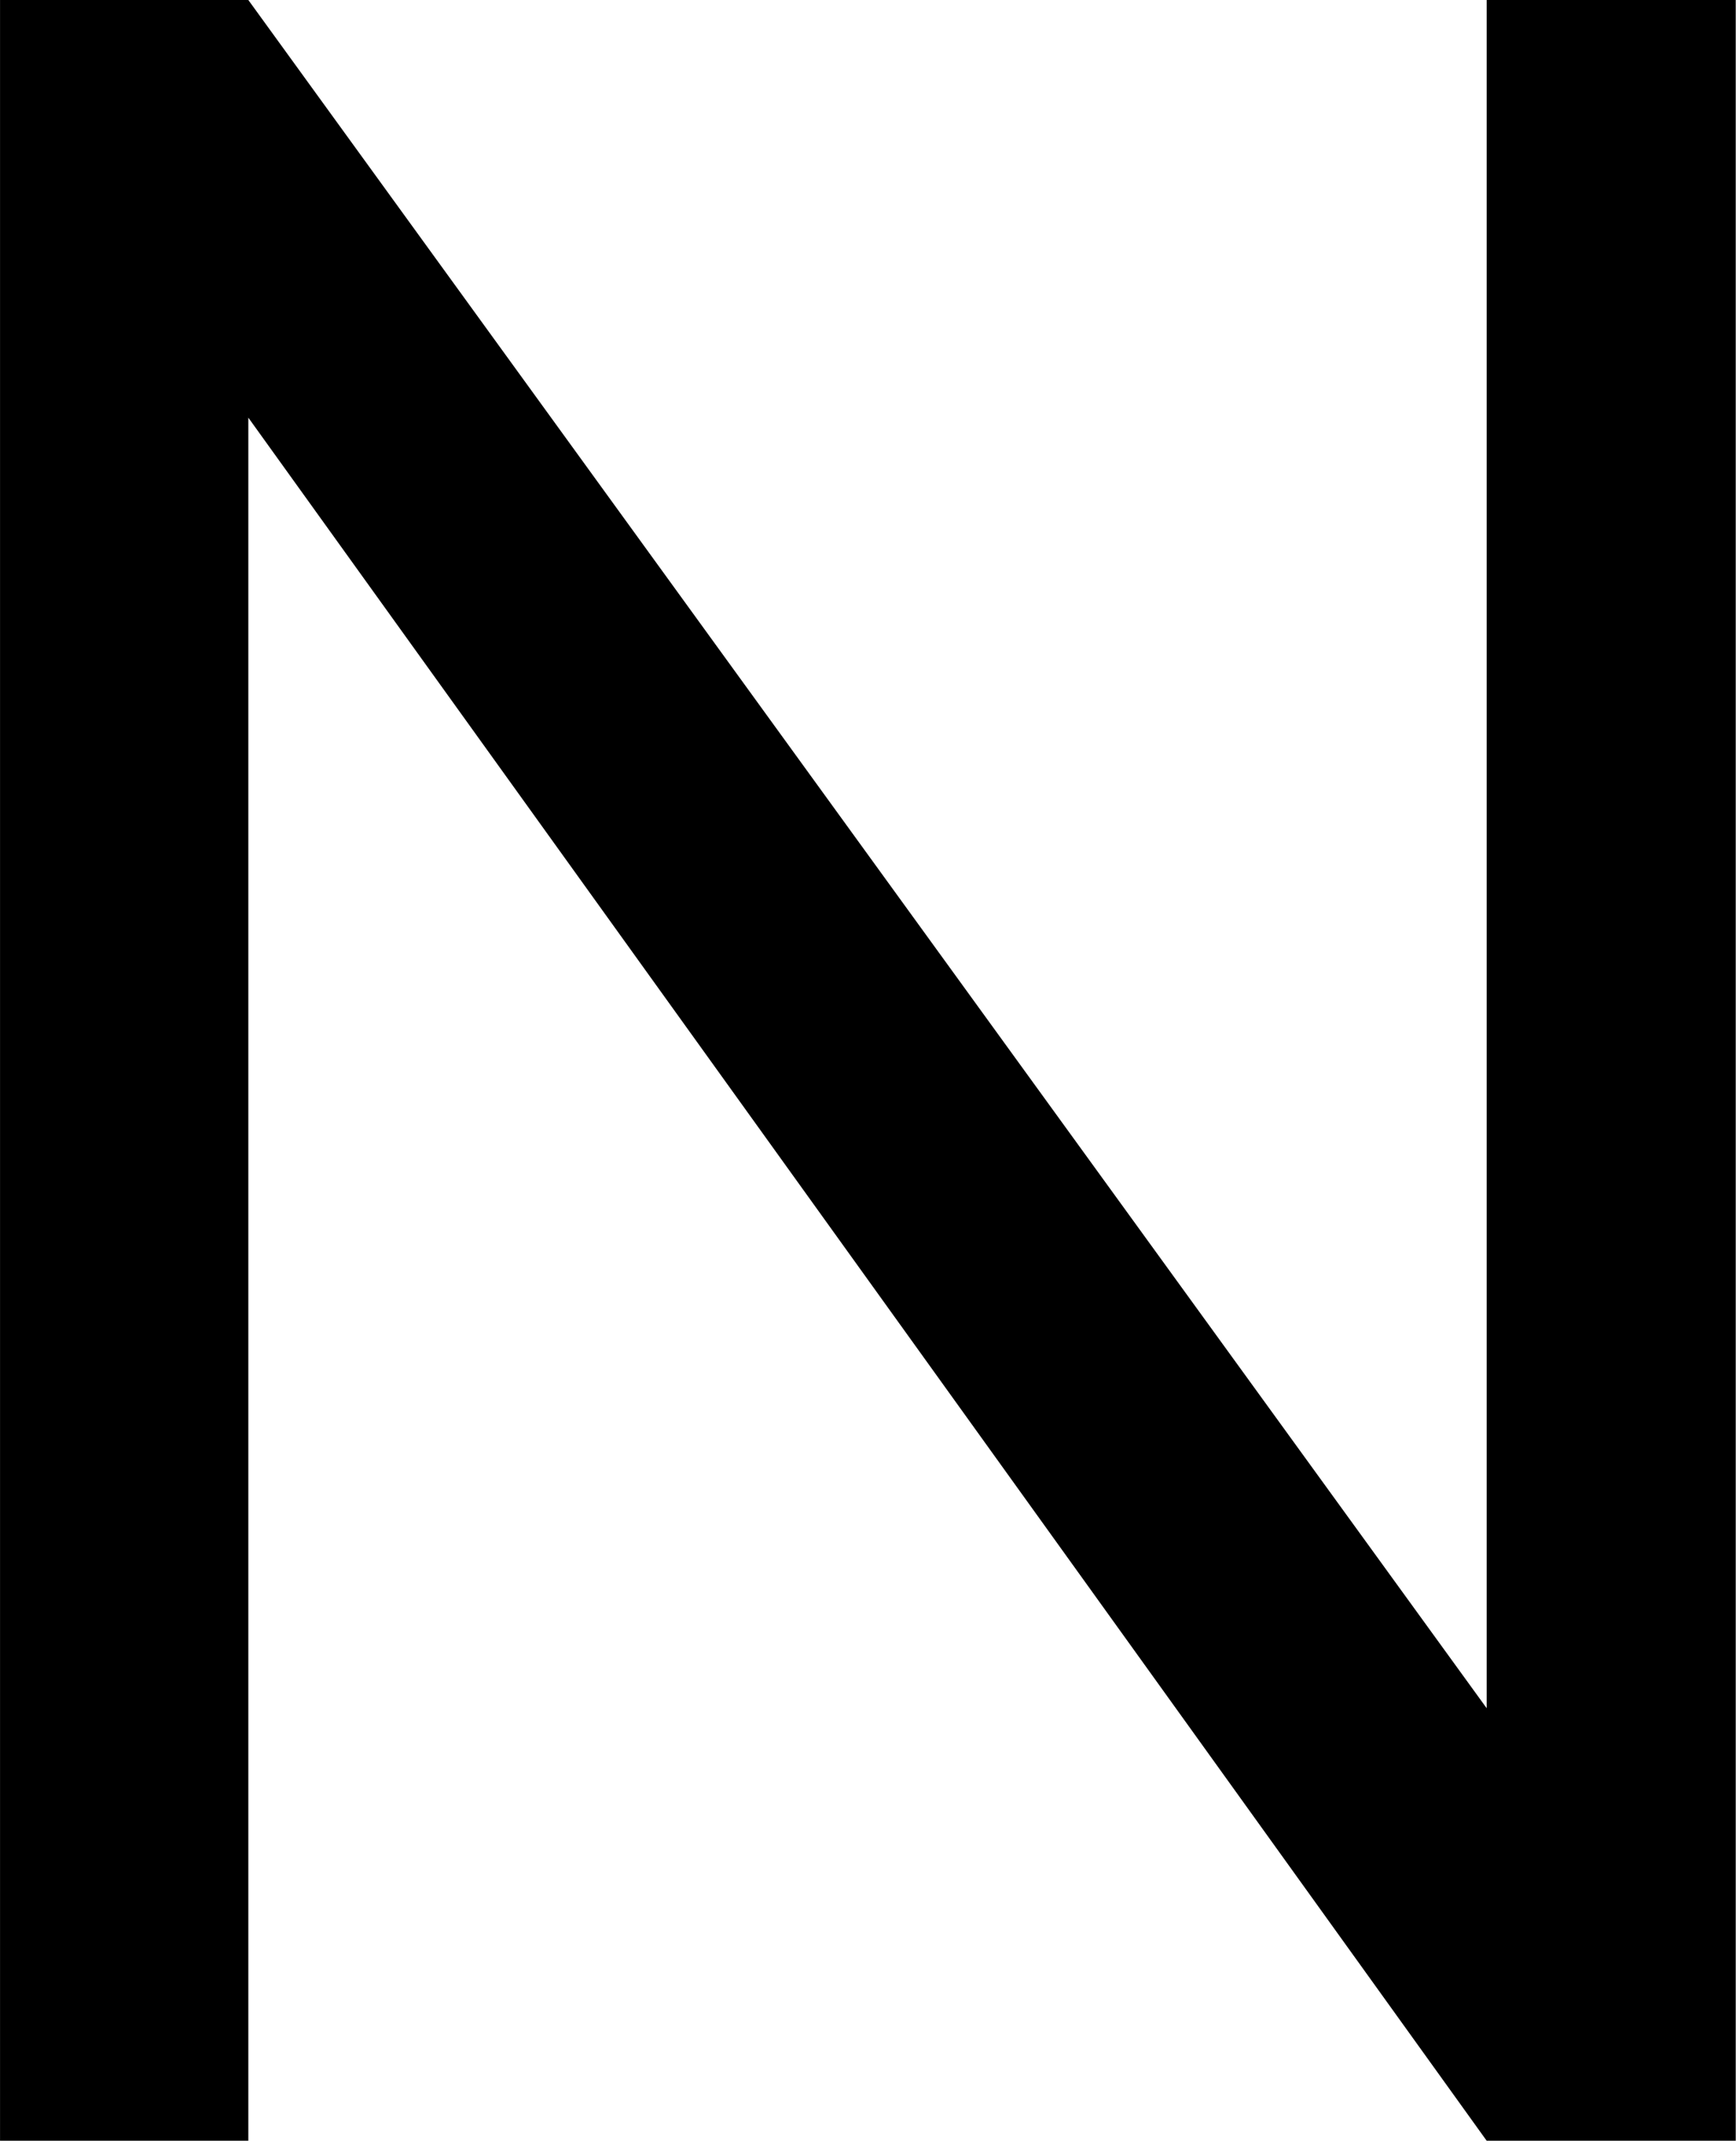<svg width="22.163" height="27.321" viewBox="0 0 22.163 27.322" fill="none" xmlns="http://www.w3.org/2000/svg" xmlns:xlink="http://www.w3.org/1999/xlink">
	<desc>
			Created with Pixso.
	</desc>
	<defs/>
	<path id="Vector" d="M3.17 5.33L3.17 27.32L0 27.32L0 0L3.17 0L18.98 21.8L18.98 0L22.16 0L22.16 27.32L18.98 27.32L3.17 5.33Z" fill="#000000" fill-opacity="1" fill-rule="nonzero"/>
</svg>
